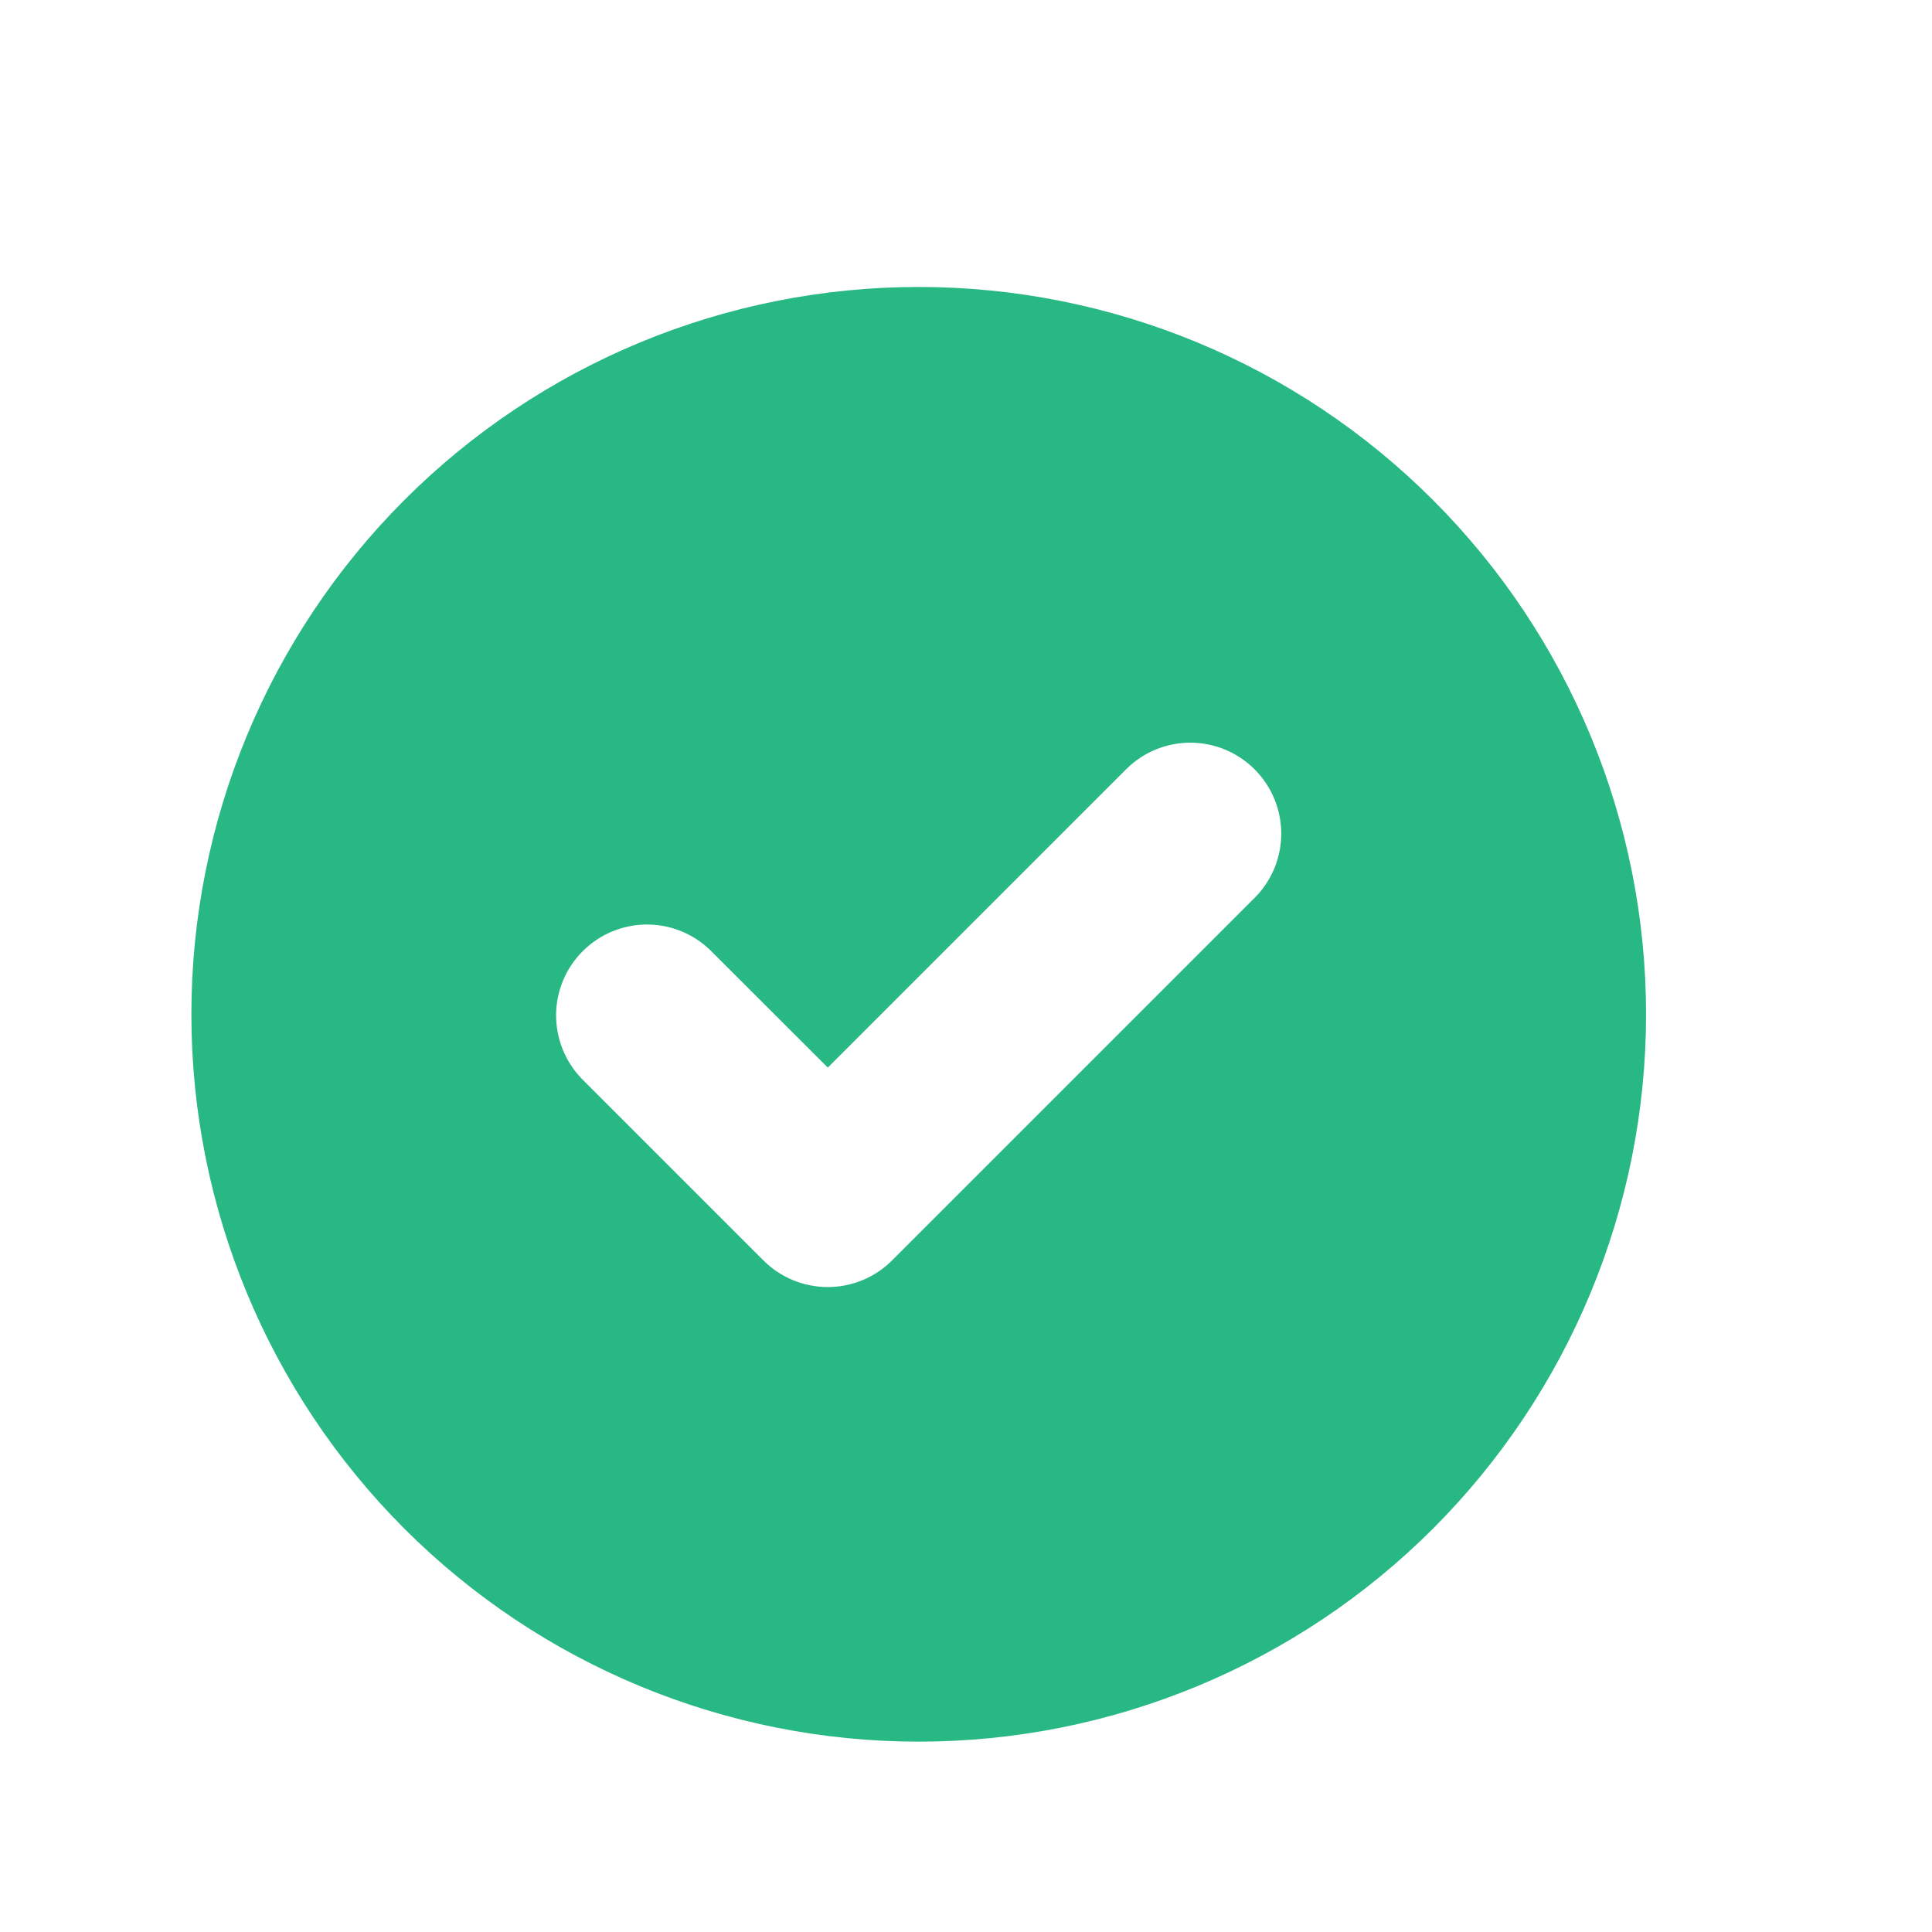 <svg width="17" height="17" viewBox="0 0 17 17" fill="none" xmlns="http://www.w3.org/2000/svg">
<path fill-rule="evenodd" clip-rule="evenodd" d="M8.084 15.325C9.781 15.325 11.409 14.651 12.609 13.451C13.809 12.25 14.484 10.623 14.484 8.925C14.484 7.228 13.809 5.6 12.609 4.4C11.409 3.199 9.781 2.525 8.084 2.525C6.386 2.525 4.758 3.199 3.558 4.4C2.358 5.6 1.684 7.228 1.684 8.925C1.684 10.623 2.358 12.25 3.558 13.451C4.758 14.651 6.386 15.325 8.084 15.325ZM11.049 7.891C11.195 7.74 11.276 7.538 11.274 7.328C11.272 7.118 11.188 6.918 11.039 6.769C10.891 6.621 10.691 6.537 10.481 6.535C10.271 6.533 10.069 6.614 9.918 6.76L7.284 9.394L6.249 8.36C6.098 8.214 5.896 8.133 5.686 8.135C5.477 8.137 5.276 8.221 5.128 8.369C4.979 8.518 4.895 8.718 4.893 8.928C4.892 9.138 4.972 9.34 5.118 9.491L6.718 11.091C6.868 11.241 7.071 11.325 7.284 11.325C7.496 11.325 7.699 11.241 7.849 11.091L11.049 7.891Z" fill="#28B883"/>
</svg>

